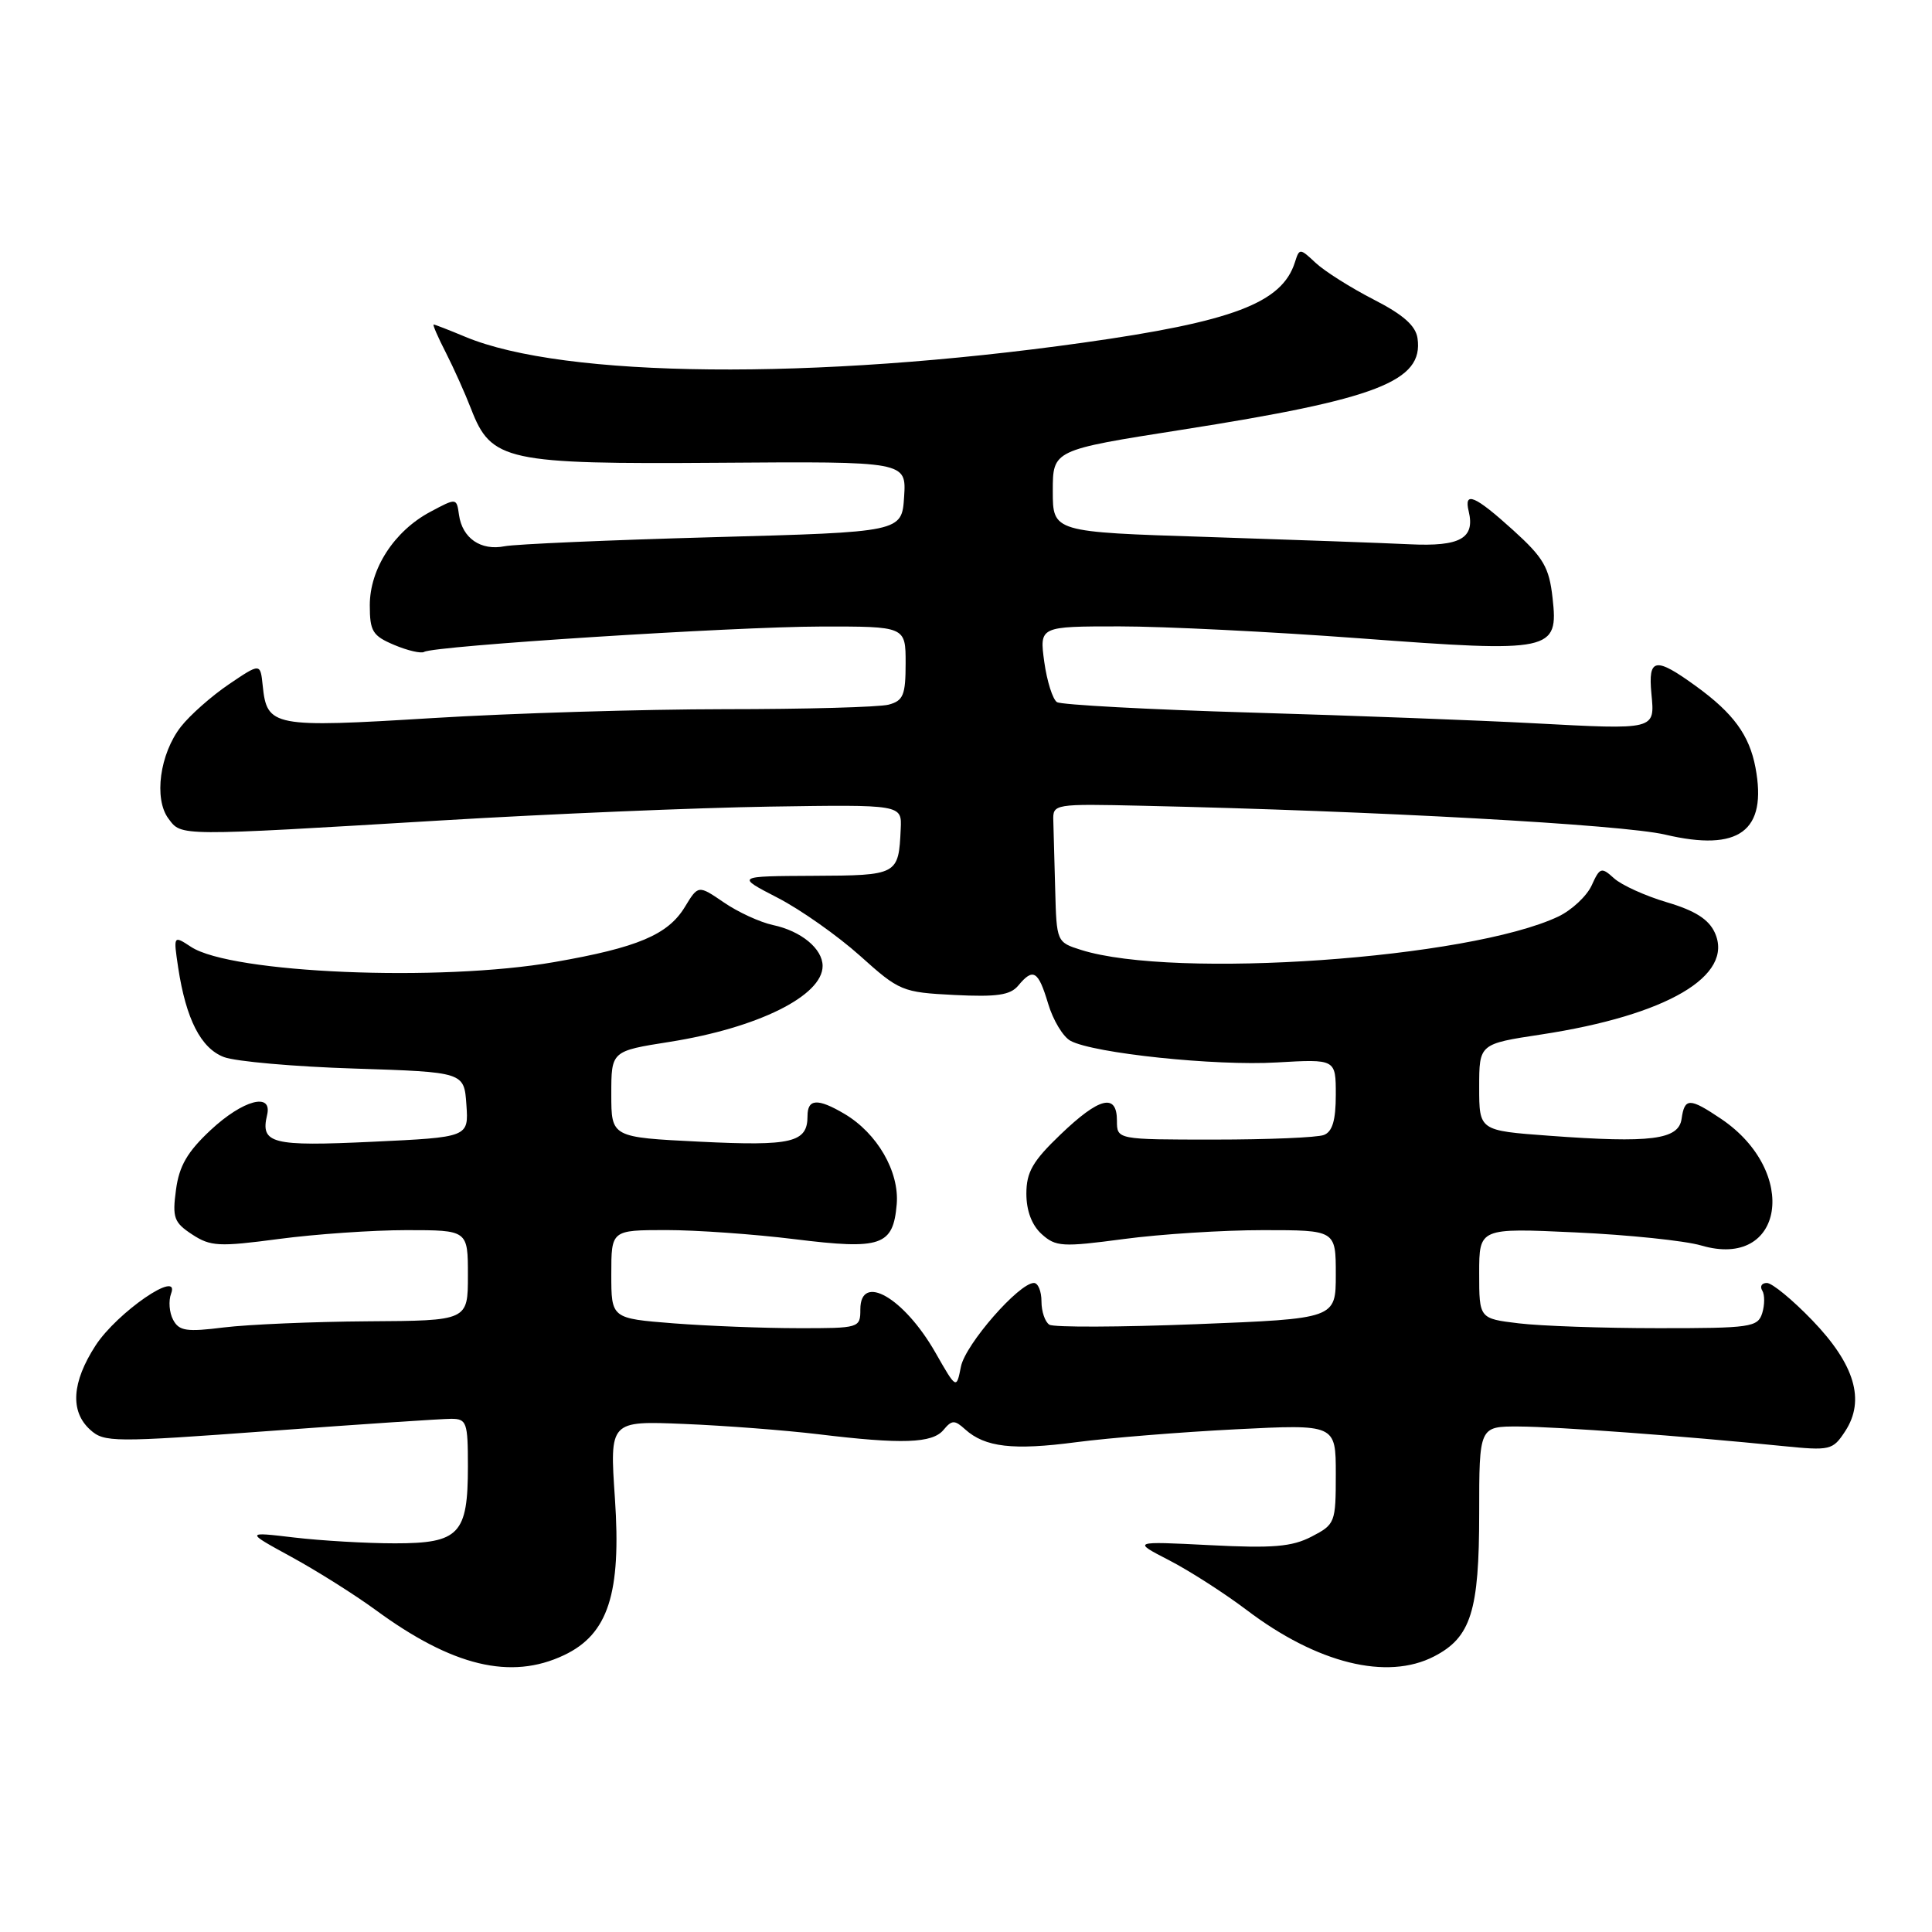 <?xml version="1.0" encoding="UTF-8" standalone="no"?>
<!DOCTYPE svg PUBLIC "-//W3C//DTD SVG 1.1//EN" "http://www.w3.org/Graphics/SVG/1.1/DTD/svg11.dtd" >
<svg xmlns="http://www.w3.org/2000/svg" xmlns:xlink="http://www.w3.org/1999/xlink" version="1.1" viewBox="0 0 256 256">
 <g >
 <path fill="currentColor"
d=" M 74.73 219.32 C 80.59 216.55 82.34 211.14 81.48 198.54 C 80.78 188.27 80.78 188.27 90.64 188.68 C 96.06 188.90 104.06 189.52 108.41 190.04 C 119.51 191.39 123.55 191.25 125.02 189.47 C 126.13 188.14 126.49 188.13 127.89 189.40 C 130.52 191.77 134.24 192.20 142.59 191.10 C 146.94 190.53 156.46 189.76 163.75 189.39 C 177.00 188.72 177.00 188.72 177.00 195.33 C 177.00 201.77 176.91 201.99 173.79 203.61 C 171.18 204.96 168.66 205.17 160.30 204.74 C 150.02 204.22 150.02 204.22 154.93 206.75 C 157.62 208.14 162.23 211.10 165.17 213.32 C 174.51 220.41 183.79 222.71 190.03 219.48 C 194.91 216.96 196.00 213.49 196.00 200.55 C 196.00 189.00 196.00 189.00 201.25 189.02 C 206.40 189.05 222.97 190.27 236.14 191.60 C 242.54 192.24 242.84 192.17 244.50 189.64 C 247.18 185.54 245.77 180.79 240.13 174.94 C 237.51 172.22 234.81 170.00 234.12 170.00 C 233.44 170.00 233.16 170.45 233.51 171.01 C 233.85 171.56 233.84 172.91 233.50 174.01 C 232.91 175.86 231.97 176.00 219.68 175.99 C 212.43 175.99 204.14 175.70 201.25 175.35 C 196.00 174.72 196.00 174.72 196.00 168.72 C 196.00 162.71 196.00 162.71 208.75 163.30 C 215.76 163.62 223.26 164.40 225.41 165.03 C 236.41 168.27 238.46 155.27 228.05 148.25 C 223.87 145.44 223.22 145.44 222.82 148.25 C 222.43 151.02 218.77 151.49 205.25 150.49 C 196.00 149.81 196.00 149.81 196.00 144.07 C 196.00 138.32 196.00 138.32 204.25 137.07 C 220.88 134.53 229.82 129.29 227.22 123.58 C 226.41 121.81 224.60 120.66 220.88 119.56 C 218.01 118.71 214.86 117.28 213.87 116.38 C 212.19 114.86 211.99 114.92 210.90 117.33 C 210.25 118.74 208.27 120.59 206.50 121.44 C 194.71 127.03 155.61 129.77 143.25 125.87 C 140.02 124.85 140.00 124.80 139.82 117.92 C 139.72 114.12 139.61 109.99 139.57 108.75 C 139.50 106.52 139.63 106.50 151.50 106.77 C 182.16 107.45 214.97 109.26 220.64 110.59 C 230.45 112.90 234.19 110.13 232.61 101.71 C 231.80 97.41 229.68 94.51 224.74 90.93 C 219.33 87.00 218.37 87.16 218.82 91.91 C 219.28 96.75 219.49 96.70 203.12 95.83 C 196.18 95.46 179.39 94.82 165.80 94.42 C 152.22 94.02 140.64 93.39 140.06 93.04 C 139.49 92.68 138.73 90.28 138.37 87.70 C 137.73 83.00 137.73 83.00 148.35 83.00 C 154.19 83.00 168.51 83.71 180.16 84.58 C 205.72 86.49 206.52 86.32 205.72 79.21 C 205.27 75.17 204.52 73.89 200.50 70.25 C 195.42 65.65 193.95 65.03 194.61 67.75 C 195.47 71.33 193.48 72.44 186.81 72.12 C 183.34 71.95 171.28 71.52 160.00 71.15 C 139.50 70.50 139.50 70.50 139.50 65.06 C 139.50 59.63 139.50 59.63 156.50 56.96 C 182.54 52.88 188.64 50.52 187.83 44.83 C 187.59 43.16 185.95 41.70 182.00 39.68 C 178.97 38.12 175.53 35.95 174.34 34.84 C 172.23 32.87 172.18 32.87 171.58 34.76 C 169.87 40.15 163.35 42.62 143.50 45.41 C 107.88 50.42 74.71 50.10 61.63 44.62 C 59.50 43.73 57.62 43.00 57.46 43.00 C 57.30 43.00 58.03 44.69 59.09 46.75 C 60.14 48.81 61.64 52.16 62.42 54.18 C 65.09 61.10 67.05 61.52 95.30 61.32 C 120.10 61.14 120.10 61.14 119.80 65.82 C 119.50 70.50 119.50 70.50 94.50 71.18 C 80.75 71.56 68.32 72.10 66.87 72.38 C 63.71 73.01 61.26 71.32 60.82 68.23 C 60.50 65.96 60.50 65.96 57.00 67.83 C 52.23 70.38 49.00 75.37 49.00 80.20 C 49.00 83.65 49.37 84.25 52.24 85.46 C 54.02 86.21 55.80 86.62 56.20 86.38 C 57.49 85.58 97.23 83.04 108.75 83.02 C 120.00 83.00 120.00 83.00 120.00 87.88 C 120.00 92.10 119.69 92.85 117.75 93.37 C 116.51 93.70 106.72 93.97 96.00 93.97 C 85.28 93.98 67.86 94.50 57.30 95.15 C 36.14 96.45 35.37 96.30 34.81 90.85 C 34.50 87.85 34.50 87.85 30.33 90.67 C 28.03 92.23 25.18 94.75 23.98 96.28 C 21.17 99.87 20.36 105.85 22.32 108.47 C 24.08 110.82 23.33 110.82 58.50 108.71 C 72.80 107.85 92.38 107.03 102.00 106.88 C 119.50 106.61 119.50 106.61 119.35 109.82 C 119.07 115.95 118.98 116.00 107.78 116.05 C 97.50 116.10 97.50 116.10 103.04 118.96 C 106.09 120.53 111.00 124.00 113.96 126.65 C 119.17 131.33 119.54 131.49 126.46 131.84 C 132.09 132.12 133.87 131.86 134.92 130.60 C 136.90 128.21 137.57 128.61 138.88 132.98 C 139.53 135.17 140.87 137.40 141.86 137.92 C 144.94 139.57 161.02 141.26 169.18 140.78 C 177.00 140.33 177.00 140.33 177.00 145.06 C 177.00 148.45 176.55 149.96 175.42 150.39 C 174.55 150.73 168.02 151.00 160.92 151.00 C 148.00 151.00 148.00 151.00 148.00 148.50 C 148.00 144.81 145.68 145.38 140.52 150.33 C 136.84 153.85 136.00 155.31 136.00 158.17 C 136.00 160.43 136.72 162.34 138.02 163.52 C 139.89 165.21 140.76 165.26 148.89 164.18 C 153.75 163.53 162.06 163.00 167.36 163.00 C 177.00 163.00 177.00 163.00 177.00 168.87 C 177.00 174.73 177.00 174.73 158.55 175.46 C 148.41 175.86 139.63 175.89 139.05 175.53 C 138.47 175.17 138.00 173.78 138.00 172.44 C 138.00 171.10 137.55 170.00 137.00 170.00 C 135.02 170.00 127.92 178.13 127.33 181.08 C 126.73 184.10 126.73 184.10 123.94 179.21 C 119.78 171.94 114.00 168.61 114.00 173.50 C 114.00 175.97 113.88 176.00 105.75 175.99 C 101.21 175.99 93.79 175.70 89.25 175.35 C 81.00 174.70 81.00 174.70 81.00 168.85 C 81.00 163.00 81.00 163.00 88.25 162.99 C 92.24 162.99 99.92 163.53 105.31 164.20 C 116.79 165.62 118.35 165.08 118.82 159.56 C 119.18 155.25 116.24 150.16 111.89 147.59 C 108.35 145.50 107.00 145.58 107.00 147.88 C 107.00 151.40 104.96 151.88 92.73 151.28 C 81.00 150.70 81.00 150.70 81.00 144.99 C 81.00 139.27 81.00 139.27 88.75 138.05 C 100.43 136.20 109.00 131.94 109.00 128.00 C 109.00 125.71 106.15 123.36 102.41 122.57 C 100.70 122.20 97.78 120.86 95.92 119.58 C 92.52 117.26 92.52 117.26 90.74 120.19 C 88.50 123.86 84.49 125.56 73.45 127.48 C 58.29 130.13 30.66 128.97 25.32 125.47 C 22.97 123.93 22.97 123.93 23.61 128.22 C 24.65 135.05 26.62 138.91 29.68 140.07 C 31.21 140.65 39.00 141.34 46.98 141.59 C 61.50 142.06 61.50 142.06 61.80 146.38 C 62.10 150.69 62.10 150.69 49.33 151.29 C 36.00 151.92 34.49 151.54 35.39 147.75 C 36.13 144.69 32.20 145.74 27.90 149.75 C 24.83 152.62 23.74 154.49 23.32 157.65 C 22.82 161.35 23.05 161.99 25.46 163.57 C 27.90 165.17 29.02 165.22 36.95 164.17 C 41.78 163.53 49.39 163.00 53.86 163.00 C 62.00 163.00 62.00 163.00 62.00 169.00 C 62.00 175.00 62.00 175.00 48.75 175.08 C 41.46 175.13 32.88 175.50 29.68 175.89 C 24.72 176.51 23.73 176.37 22.94 174.88 C 22.43 173.93 22.31 172.37 22.67 171.41 C 23.94 168.10 15.52 173.89 12.66 178.29 C 9.51 183.16 9.26 187.02 11.95 189.45 C 13.80 191.13 14.99 191.14 35.73 189.61 C 47.74 188.72 58.57 188.00 59.78 188.00 C 61.84 188.00 62.00 188.46 62.00 194.31 C 62.00 203.29 60.86 204.50 52.33 204.50 C 48.57 204.50 42.58 204.15 39.00 203.73 C 32.50 202.96 32.50 202.96 38.63 206.31 C 42.00 208.15 47.01 211.31 49.76 213.32 C 59.95 220.80 67.69 222.66 74.73 219.32 Z "/>
</g>
</svg>